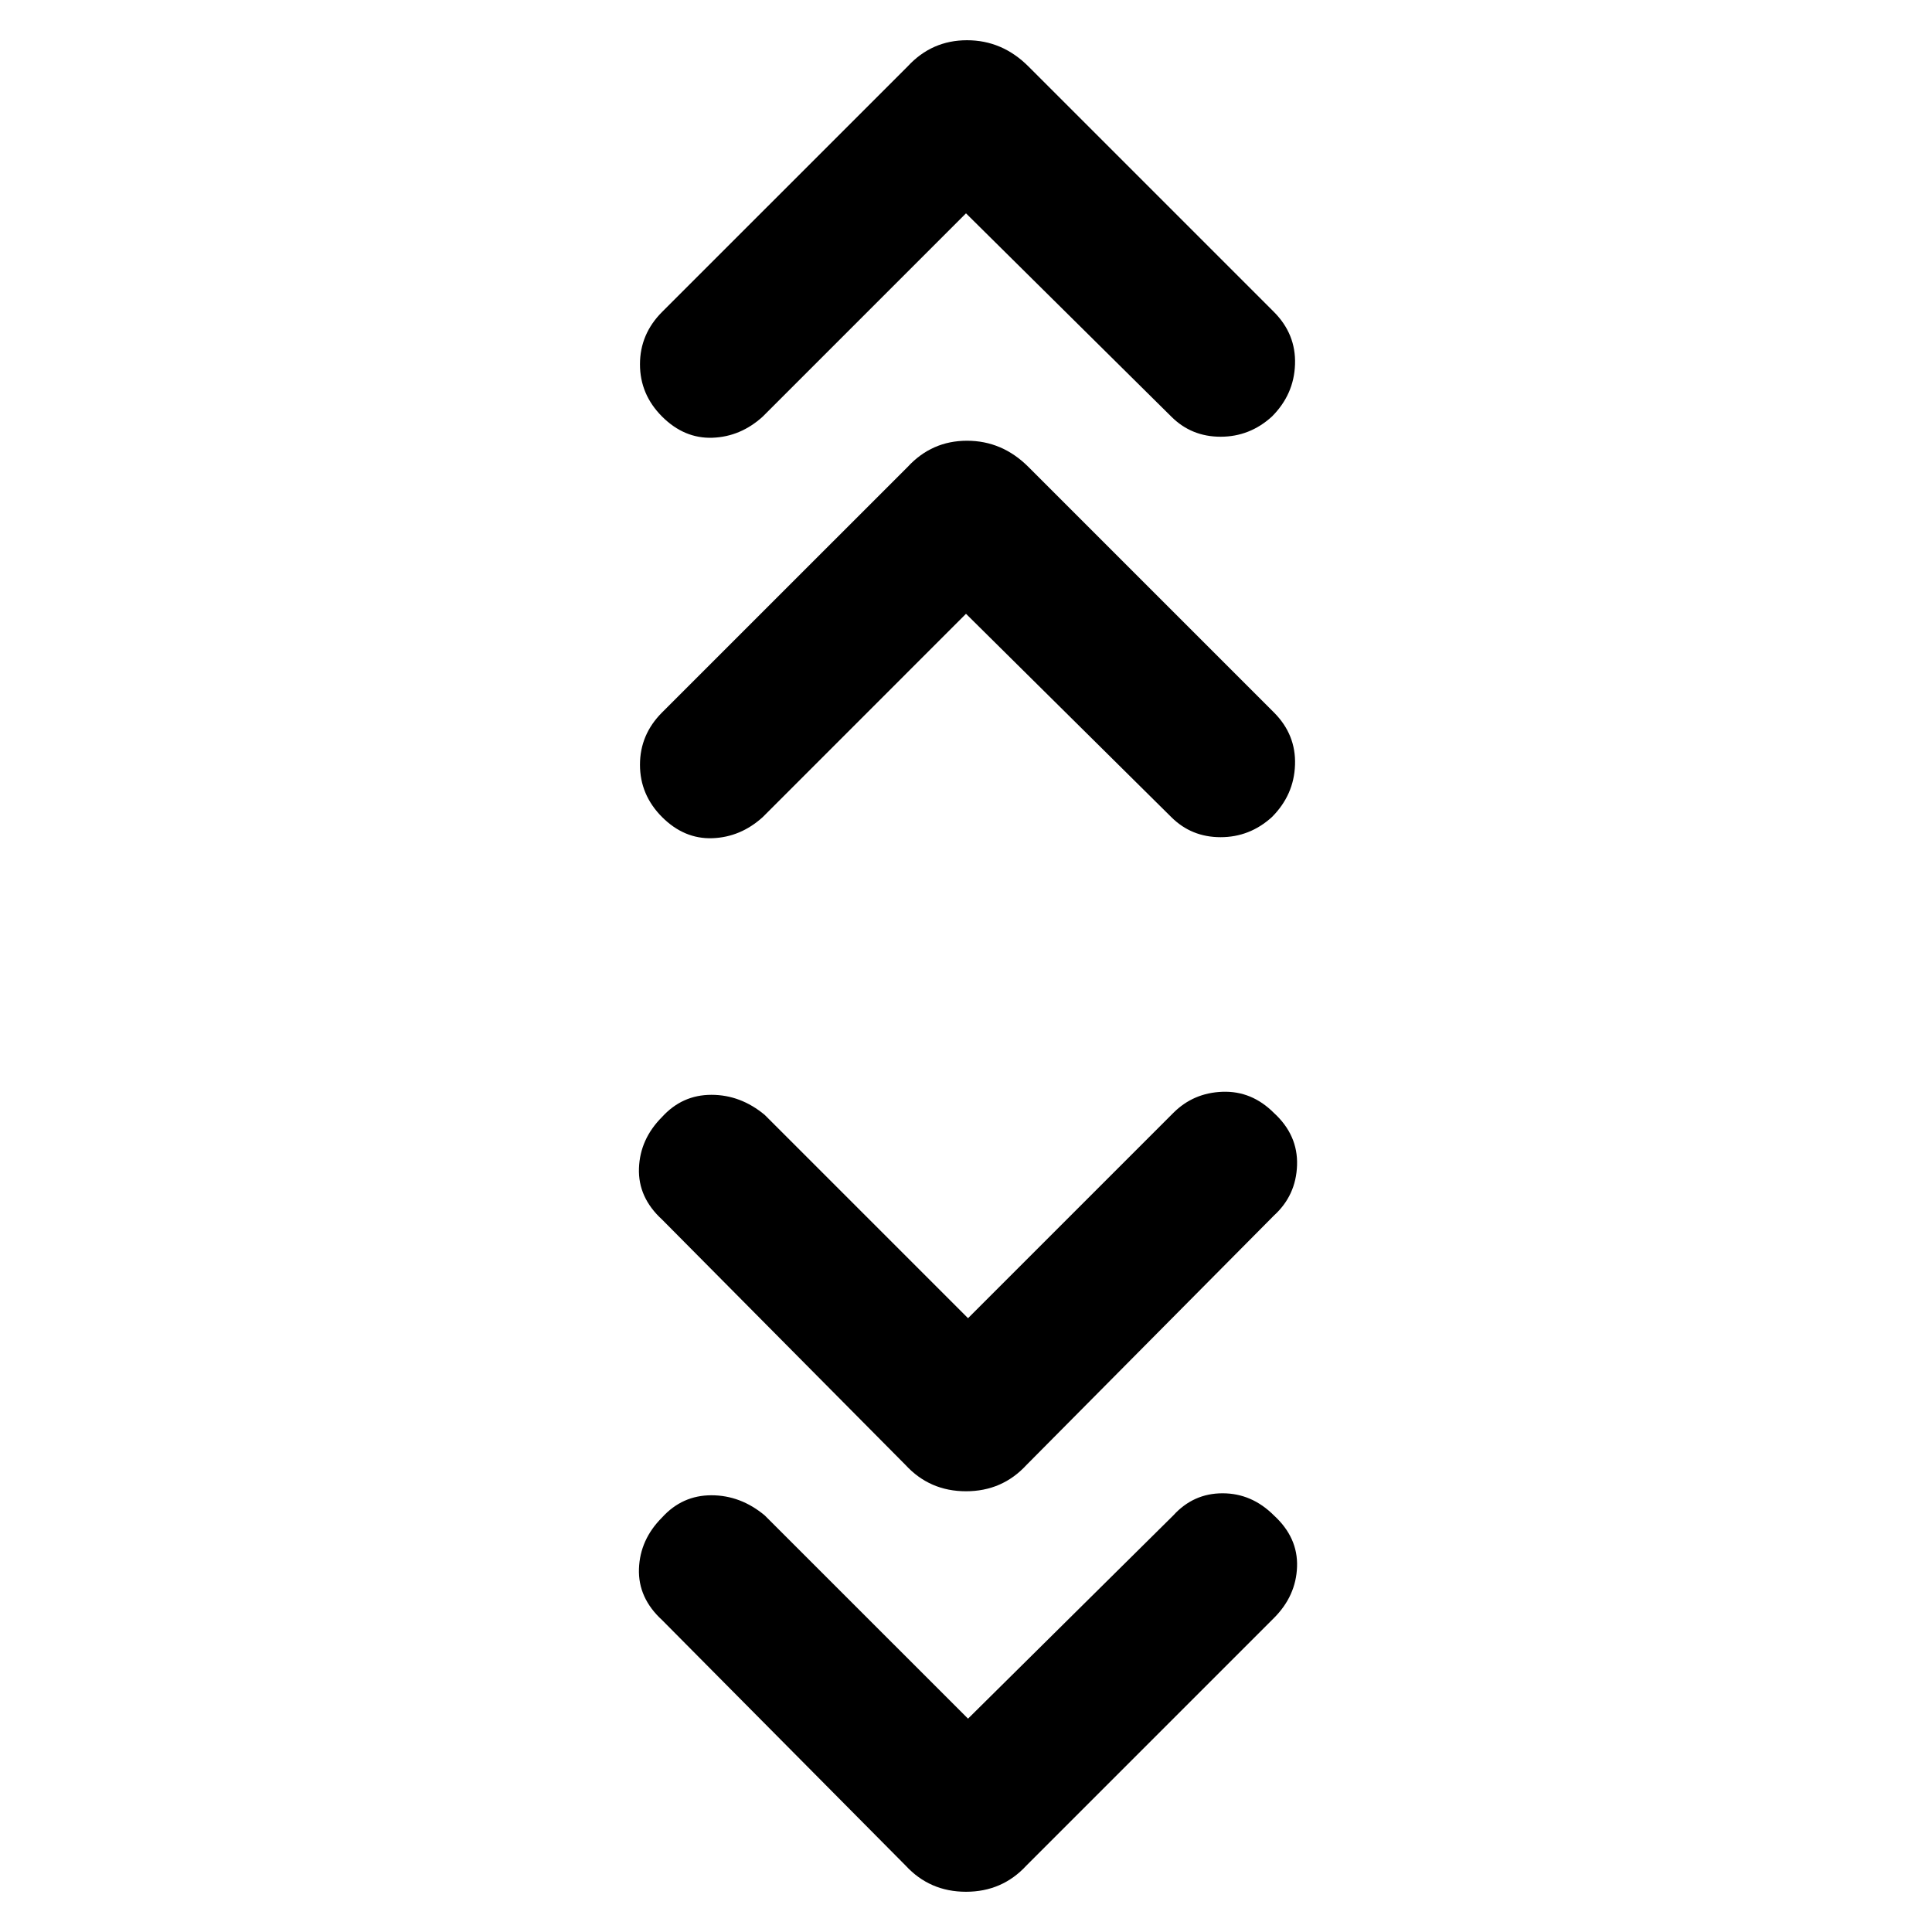<svg xmlns="http://www.w3.org/2000/svg" height="40" width="40"><path d="m20 4.417-4.208 4.208q-.459.417-1.042.438-.583.02-1.042-.438-.458-.458-.458-1.083t.458-1.084l5.084-5.083q.5-.542 1.229-.542.729 0 1.271.542l5.083 5.083q.458.459.437 1.084-.02.625-.479 1.083-.458.417-1.062.417-.604 0-1.021-.417Zm0 8.291-4.208 4.209q-.459.416-1.042.437-.583.021-1.042-.437-.458-.459-.458-1.084t.458-1.083l5.084-5.083q.5-.542 1.229-.542.729 0 1.271.542l5.083 5.083q.458.458.437 1.083-.02.625-.479 1.084-.458.416-1.062.416-.604 0-1.021-.416Zm.042 14.584 4.25-4.25q.416-.417 1.02-.438.605-.021 1.063.438.5.458.479 1.083-.021.625-.479 1.042l-5.125 5.166q-.5.542-1.25.542t-1.25-.542l-5.042-5.083q-.5-.458-.479-1.062.021-.605.479-1.063.417-.458 1.021-.458.604 0 1.104.416Zm0 8.291 4.25-4.208q.416-.458 1.02-.458.605 0 1.063.458.5.458.479 1.063-.021.604-.479 1.062l-5.125 5.125q-.5.542-1.25.542t-1.25-.542l-5.042-5.083q-.5-.459-.479-1.063.021-.604.479-1.062.417-.459 1.021-.459.604 0 1.104.417Z"/></svg>